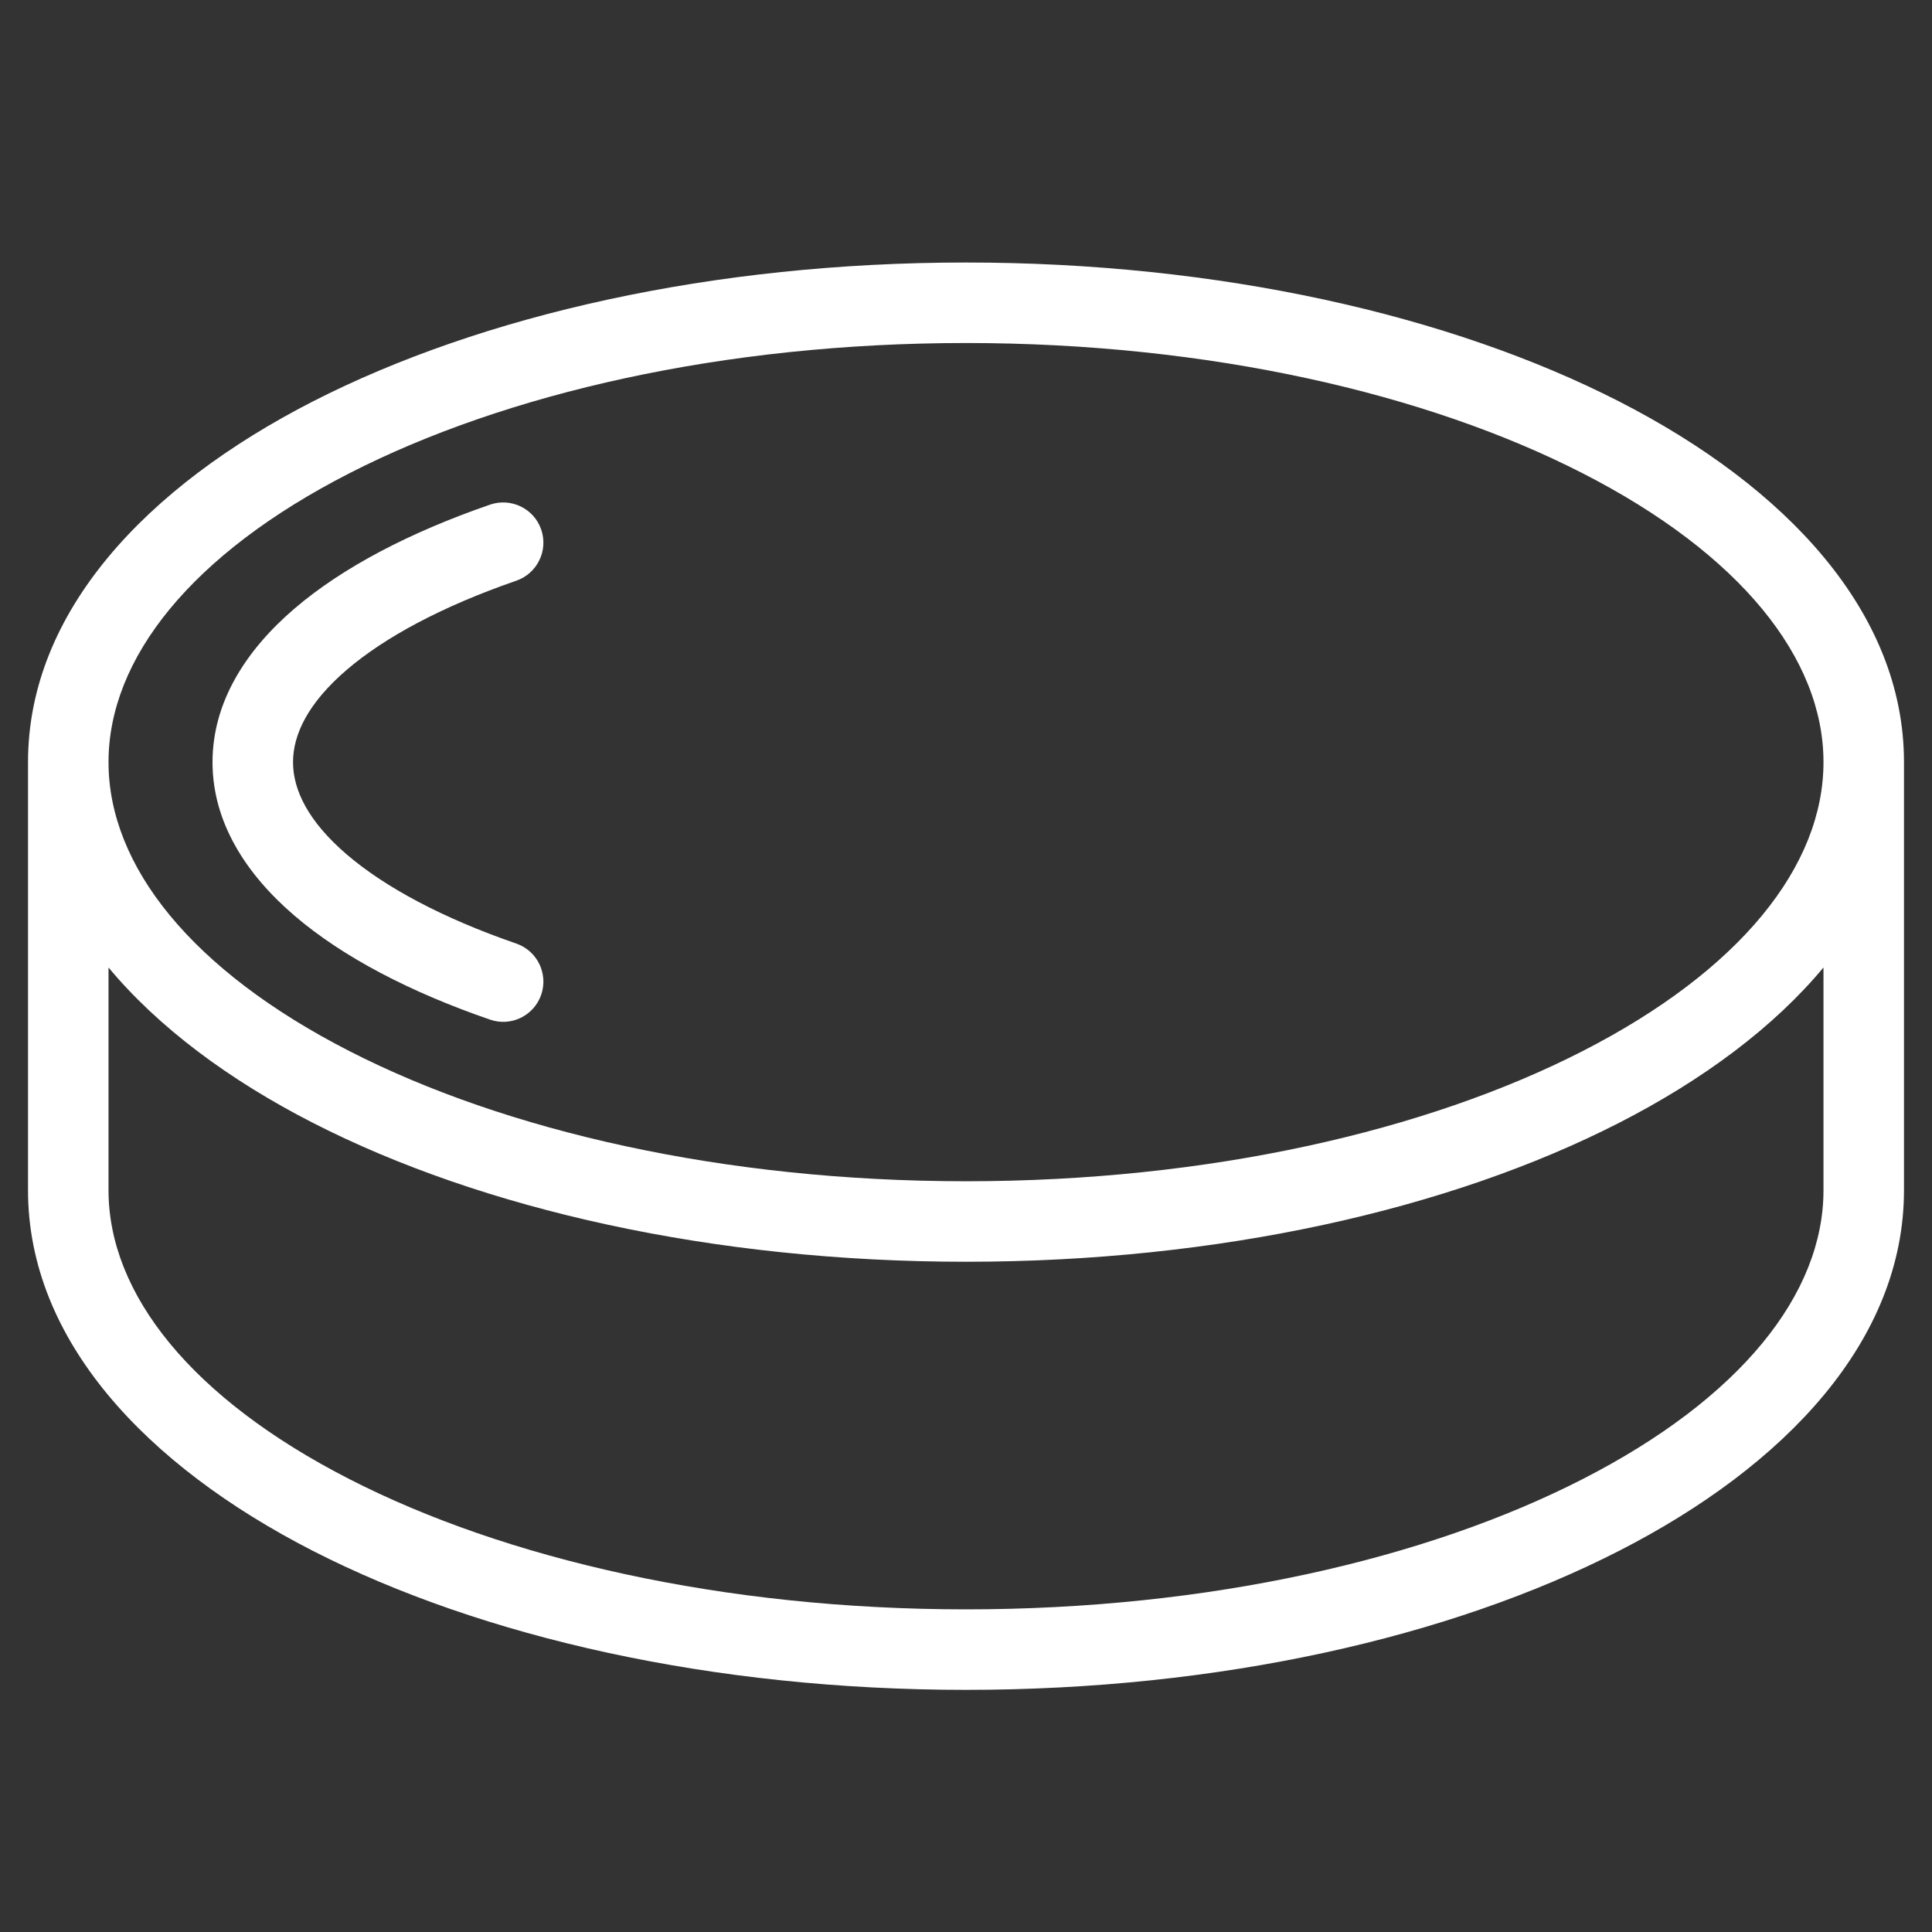 <svg width="24" height="24" viewBox="0 0 24 24" fill="none" xmlns="http://www.w3.org/2000/svg">
<rect x="0" y="0" width="24" height="24" fill="#333333" stroke="none"/>
<path d="M6.413 7.214C6.674 7.124 6.813 6.839 6.723 6.578C6.633 6.317 6.348 6.179 6.087 6.269L6.413 7.214ZM6.087 12.666C6.348 12.757 6.633 12.618 6.723 12.357C6.813 12.096 6.674 11.811 6.413 11.721L6.087 12.666ZM22.652 9.468C22.652 10.758 21.619 12.055 19.658 13.058C17.724 14.048 15.017 14.674 12 14.674V15.674C15.142 15.674 18.011 15.024 20.113 13.948C22.189 12.886 23.652 11.329 23.652 9.468H22.652ZM12 14.674C8.983 14.674 6.276 14.048 4.342 13.058C2.381 12.055 1.348 10.758 1.348 9.468H0.348C0.348 11.329 1.811 12.886 3.886 13.948C5.989 15.024 8.858 15.674 12 15.674V14.674ZM1.348 9.468C1.348 8.177 2.381 6.881 4.342 5.878C6.276 4.888 8.983 4.261 12 4.261V3.261C8.858 3.261 5.989 3.912 3.886 4.987C1.811 6.049 0.348 7.606 0.348 9.468H1.348ZM12 4.261C15.017 4.261 17.724 4.888 19.658 5.878C21.619 6.881 22.652 8.177 22.652 9.468H23.652C23.652 7.606 22.189 6.049 20.113 4.987C18.011 3.912 15.142 3.261 12 3.261V4.261ZM22.652 14.785C22.652 16.076 21.619 17.372 19.658 18.375C17.724 19.365 15.017 19.992 12 19.992V20.992C15.142 20.992 18.011 20.341 20.113 19.265C22.189 18.203 23.652 16.646 23.652 14.785H22.652ZM12 19.992C8.983 19.992 6.276 19.365 4.342 18.375C2.381 17.372 1.348 16.076 1.348 14.785H0.348C0.348 16.646 1.811 18.203 3.886 19.265C5.989 20.341 8.858 20.992 12 20.992V19.992ZM1.348 14.785V9.468H0.348V14.785H1.348ZM23.652 14.785V9.468H22.652V14.785H23.652ZM3.64 9.468C3.64 9.121 3.83 8.73 4.307 8.321C4.783 7.913 5.497 7.531 6.413 7.214L6.087 6.269C5.1 6.61 4.26 7.044 3.656 7.562C3.053 8.079 2.64 8.723 2.64 9.468H3.64ZM6.413 11.721C5.497 11.405 4.783 11.022 4.307 10.614C3.83 10.205 3.64 9.814 3.64 9.468H2.64C2.64 10.212 3.053 10.856 3.656 11.373C4.26 11.891 5.1 12.326 6.087 12.666L6.413 11.721Z" fill="white"/>
</svg>

